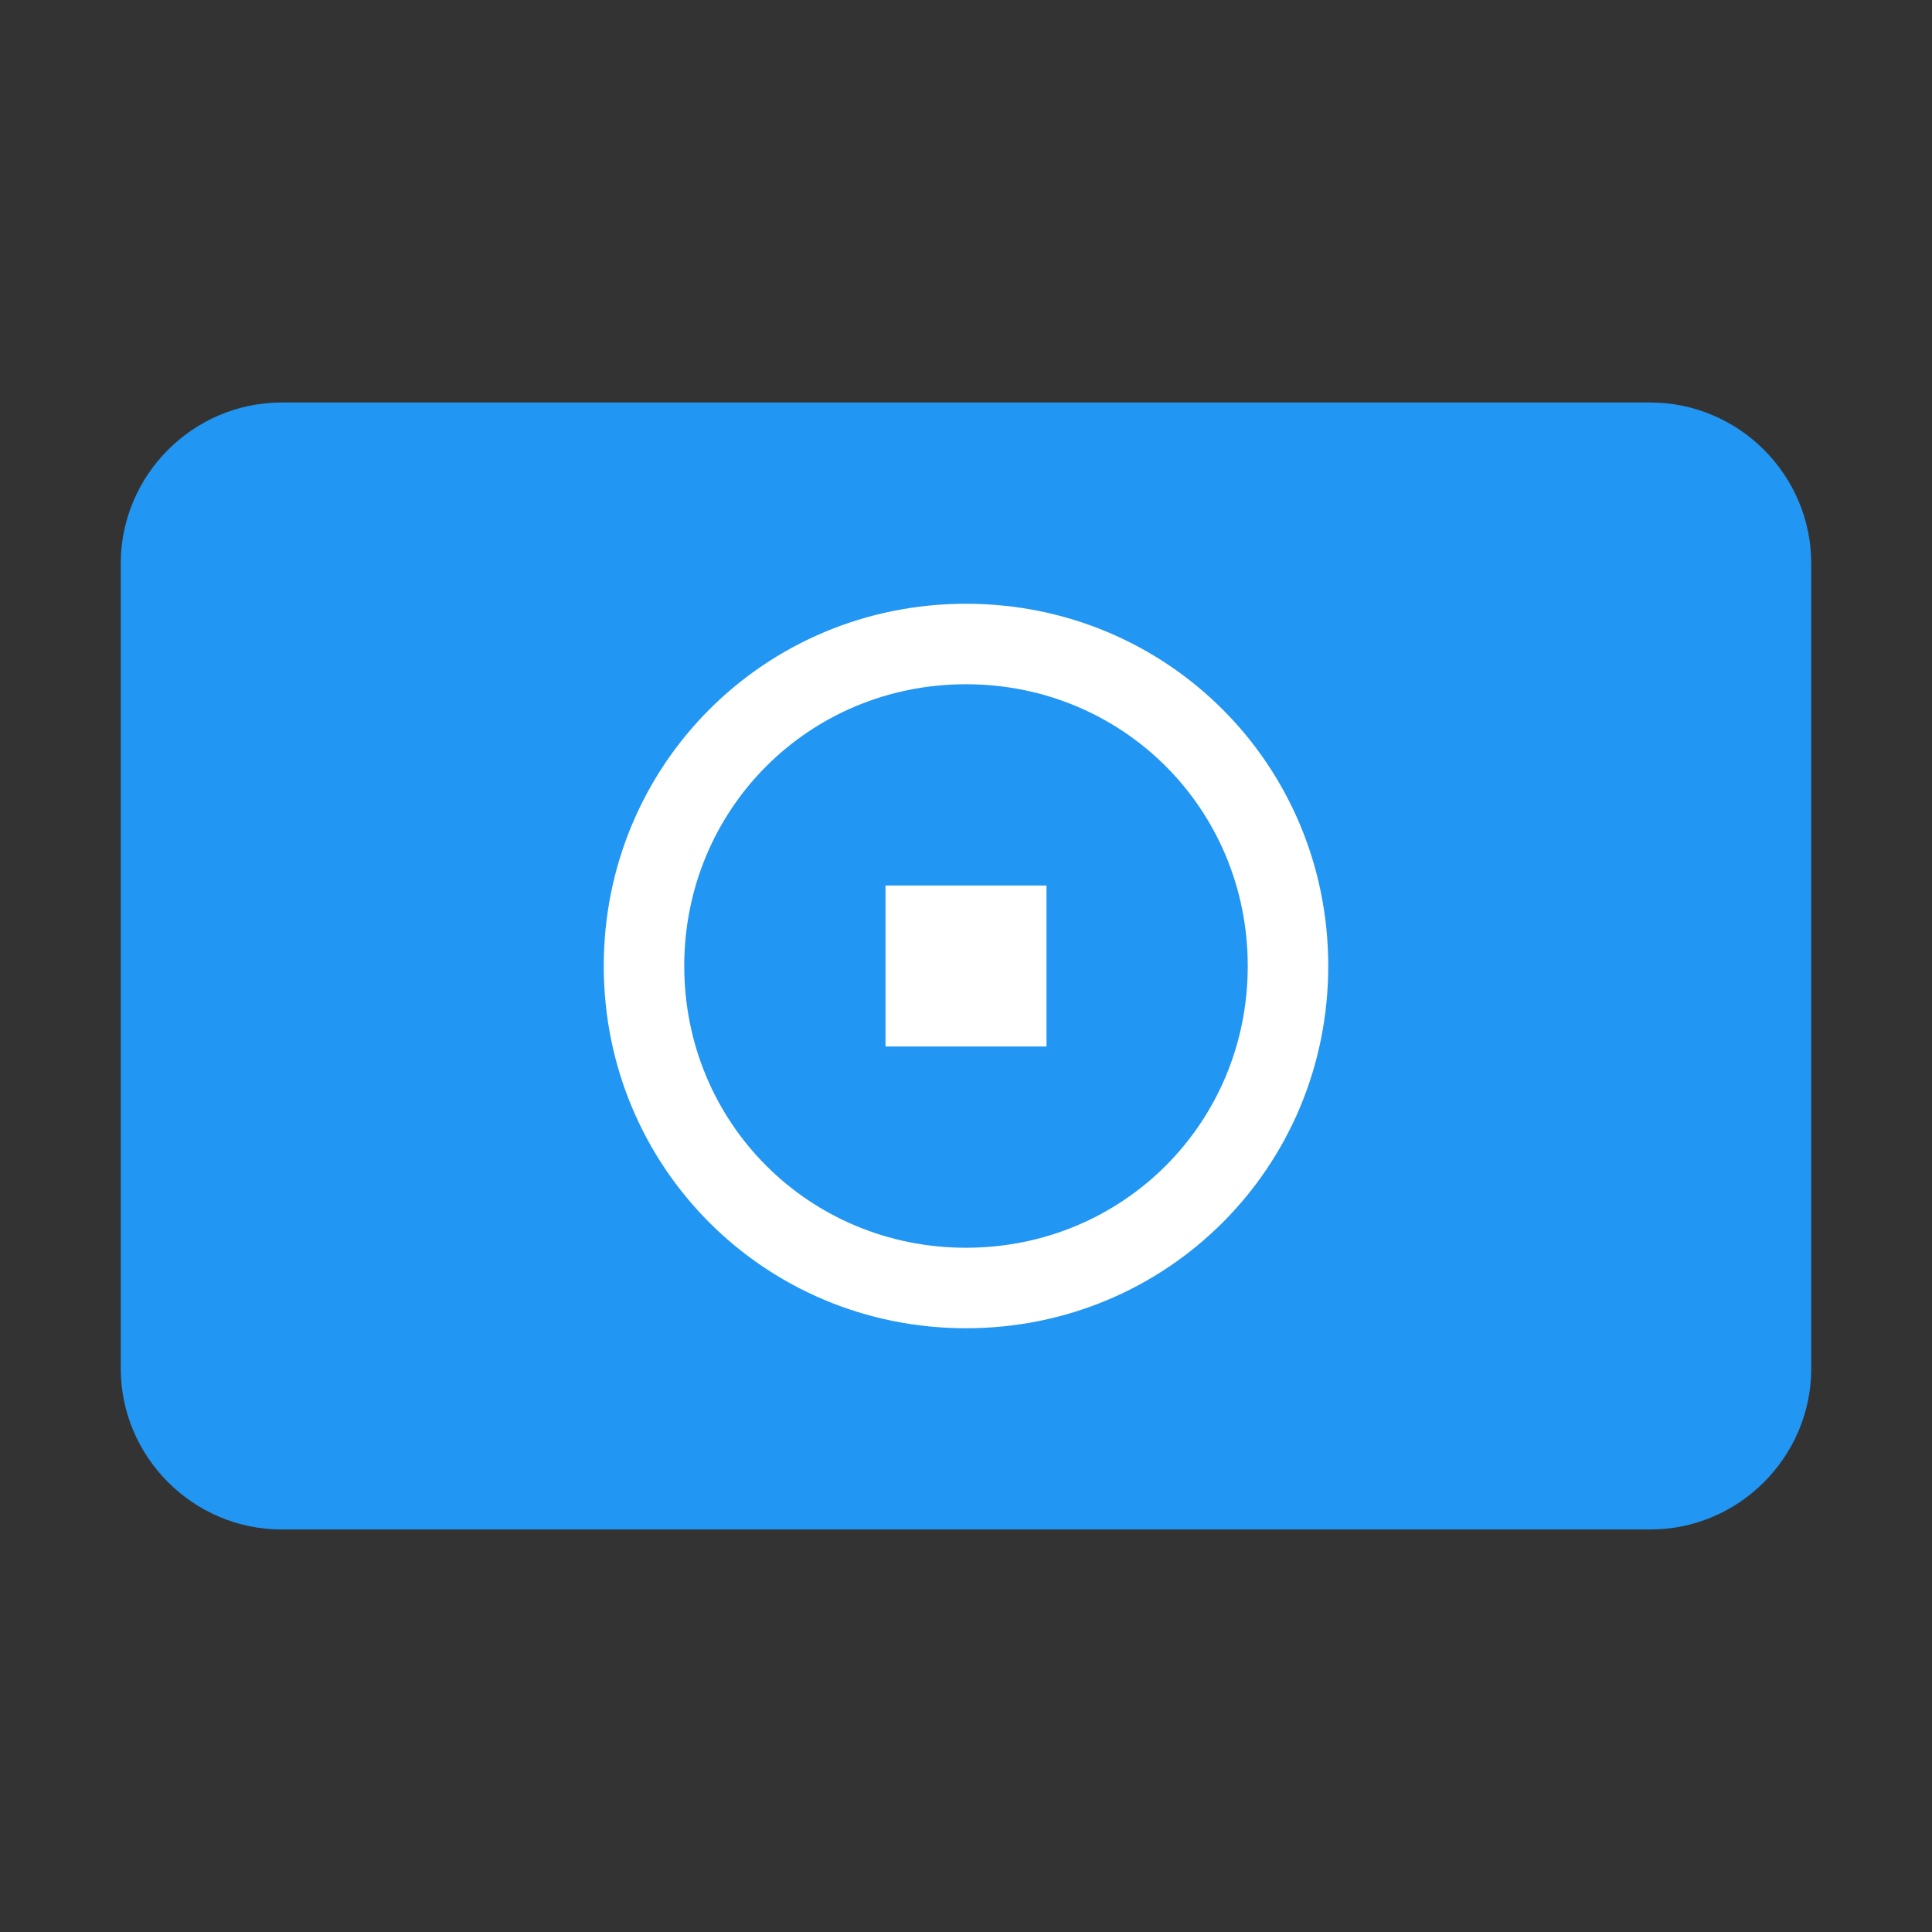 <svg xmlns="http://www.w3.org/2000/svg" viewBox="0 0 48 48">
  <rect x="0" y="0" width="48" height="48" fill="#333333" stroke="none"/>
  <path fill="#2196F3" d="M41,10H7c-2.2,0-4,1.8-4,4v20c0,2.2,1.8,4,4,4h34c2.2,0,4-1.8,4-4V14C45,11.8,43.2,10,41,10z"/>
  <path fill="#FFF" d="M24,15c-5,0-9,4-9,9s4,9,9,9s9-4,9-9S29,15,24,15z M24,31c-3.9,0-7-3.1-7-7s3.1-7,7-7s7,3.1,7,7S27.9,31,24,31z"/>
  <rect fill="#FFF" x="22" y="22" width="4" height="4"/>
</svg> 